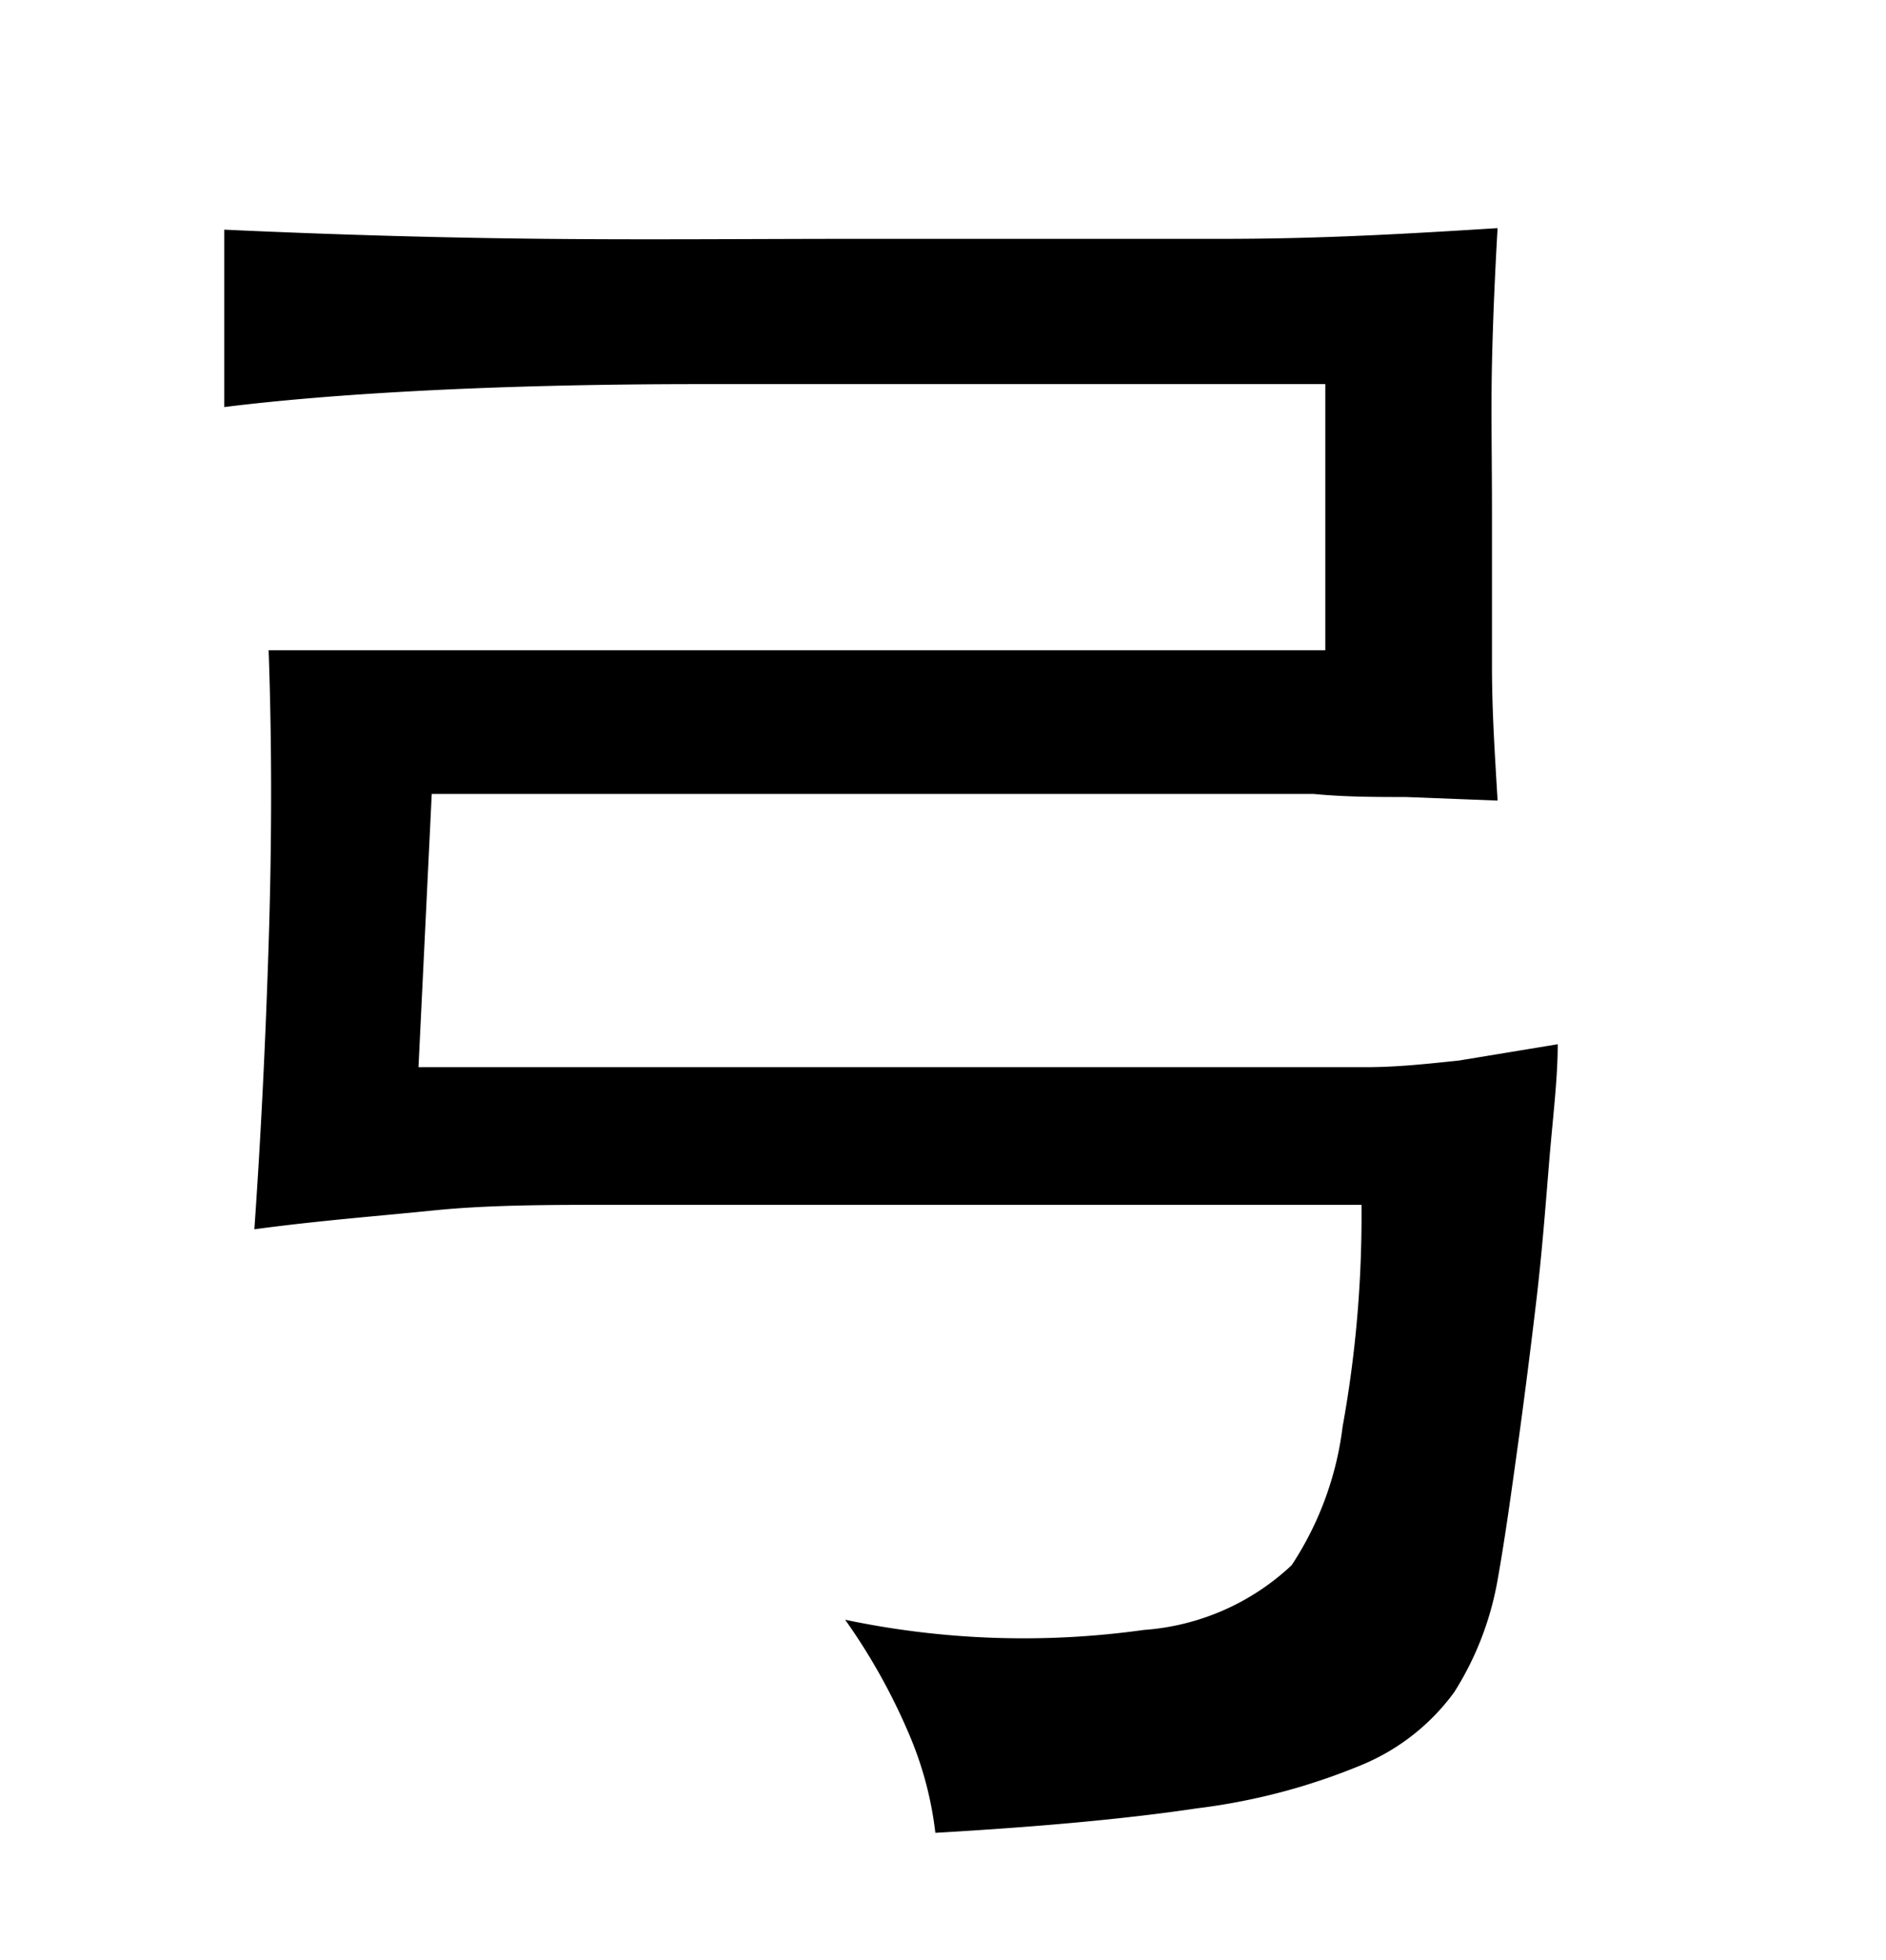 <svg xmlns="http://www.w3.org/2000/svg" width="0.51in" height="0.53in" viewBox="0 0 37 38"><title>Artboard 63</title><path d="M30.56,20.26c0,.69-.1,1.47-.17,2.33s-.14,1.77-.25,2.7-.23,1.88-.36,2.82-.25,1.82-.4,2.66a6.06,6.06,0,0,1-.85,2.2,4.27,4.27,0,0,1-1.82,1.43,12.34,12.34,0,0,1-3.23.85q-2,.3-5.13.48a6.94,6.94,0,0,0-.48-1.85,11.91,11.91,0,0,0-1.29-2.33,17,17,0,0,0,5.86.2,4.72,4.72,0,0,0,2.9-1.27,6.34,6.34,0,0,0,1-2.72,23.14,23.14,0,0,0,.37-4.35H12.13c-1.33,0-2.54,0-3.62.11s-2.26.2-3.52.37c.13-1.85.22-3.71.28-5.59s.07-3.8,0-5.77H26V7.31H13.73c-2.1,0-3.92.05-5.46.13s-2.83.19-3.87.32V4.28c2.17.1,4.28.16,6.31.18s4.1,0,6.2,0q4.14,0,7.1,0c2,0,3.76-.11,5.37-.21-.05.87-.09,1.75-.11,2.65s0,1.88,0,2.94,0,2.08,0,3,.06,1.78.11,2.64l-1.8-.07c-.58,0-1.18,0-1.81-.06H8.47l-.26,5.36H21.87l2.79,0,2.13,0c.64,0,1.25-.07,1.83-.13Z"/></svg>